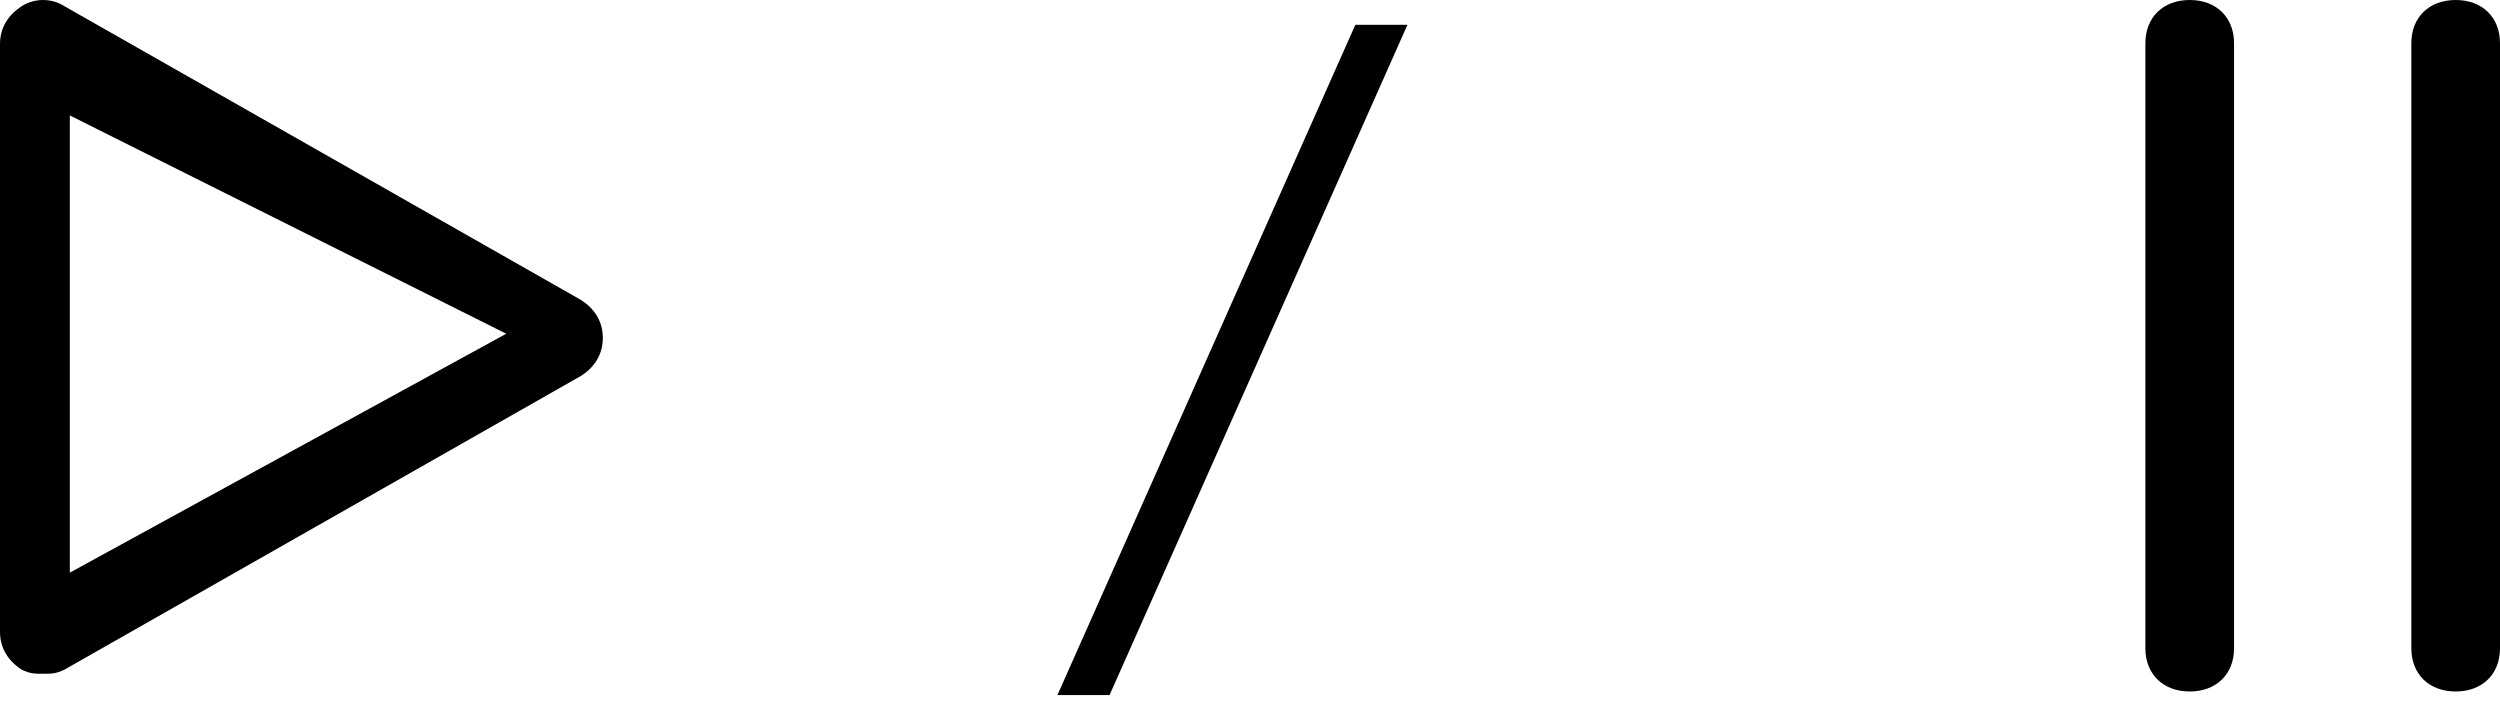 <svg width="141" height="40" viewBox="0 0 141 40" fill="none" xmlns="http://www.w3.org/2000/svg">
<path d="M32.785 16.928L3.643 0.355C2.914 -0.118 1.943 -0.118 1.214 0.355C0.486 0.829 0 1.539 0 2.486V35.633C0 36.579 0.486 37.29 1.214 37.763C1.7 38 1.943 38 2.429 38C2.915 38 3.157 38 3.643 37.763L32.786 21.19C33.514 20.717 34 20.006 34 19.059C34 18.113 33.514 17.402 32.785 16.928ZM3.938 32.297V6.511L28.552 18.822L3.938 32.297Z" fill="black"/>
<path d="M62.58 39.2H59.64L76.44 1.4H79.38L62.58 39.2Z" fill="black"/>
<path d="M123.5 0C122 0 121 0.975 121 2.437V36.563C121 38.025 122 39 123.5 39C125 39 126 38.025 126 36.563V2.438C126 0.975 125 0 123.5 0Z" fill="black"/>
<path d="M138.5 0C137 0 136 0.975 136 2.437V36.563C136 38.025 137 39 138.5 39C140 39 141 38.025 141 36.563V2.438C141 0.975 140 0 138.5 0Z" fill="black"/>
</svg>
